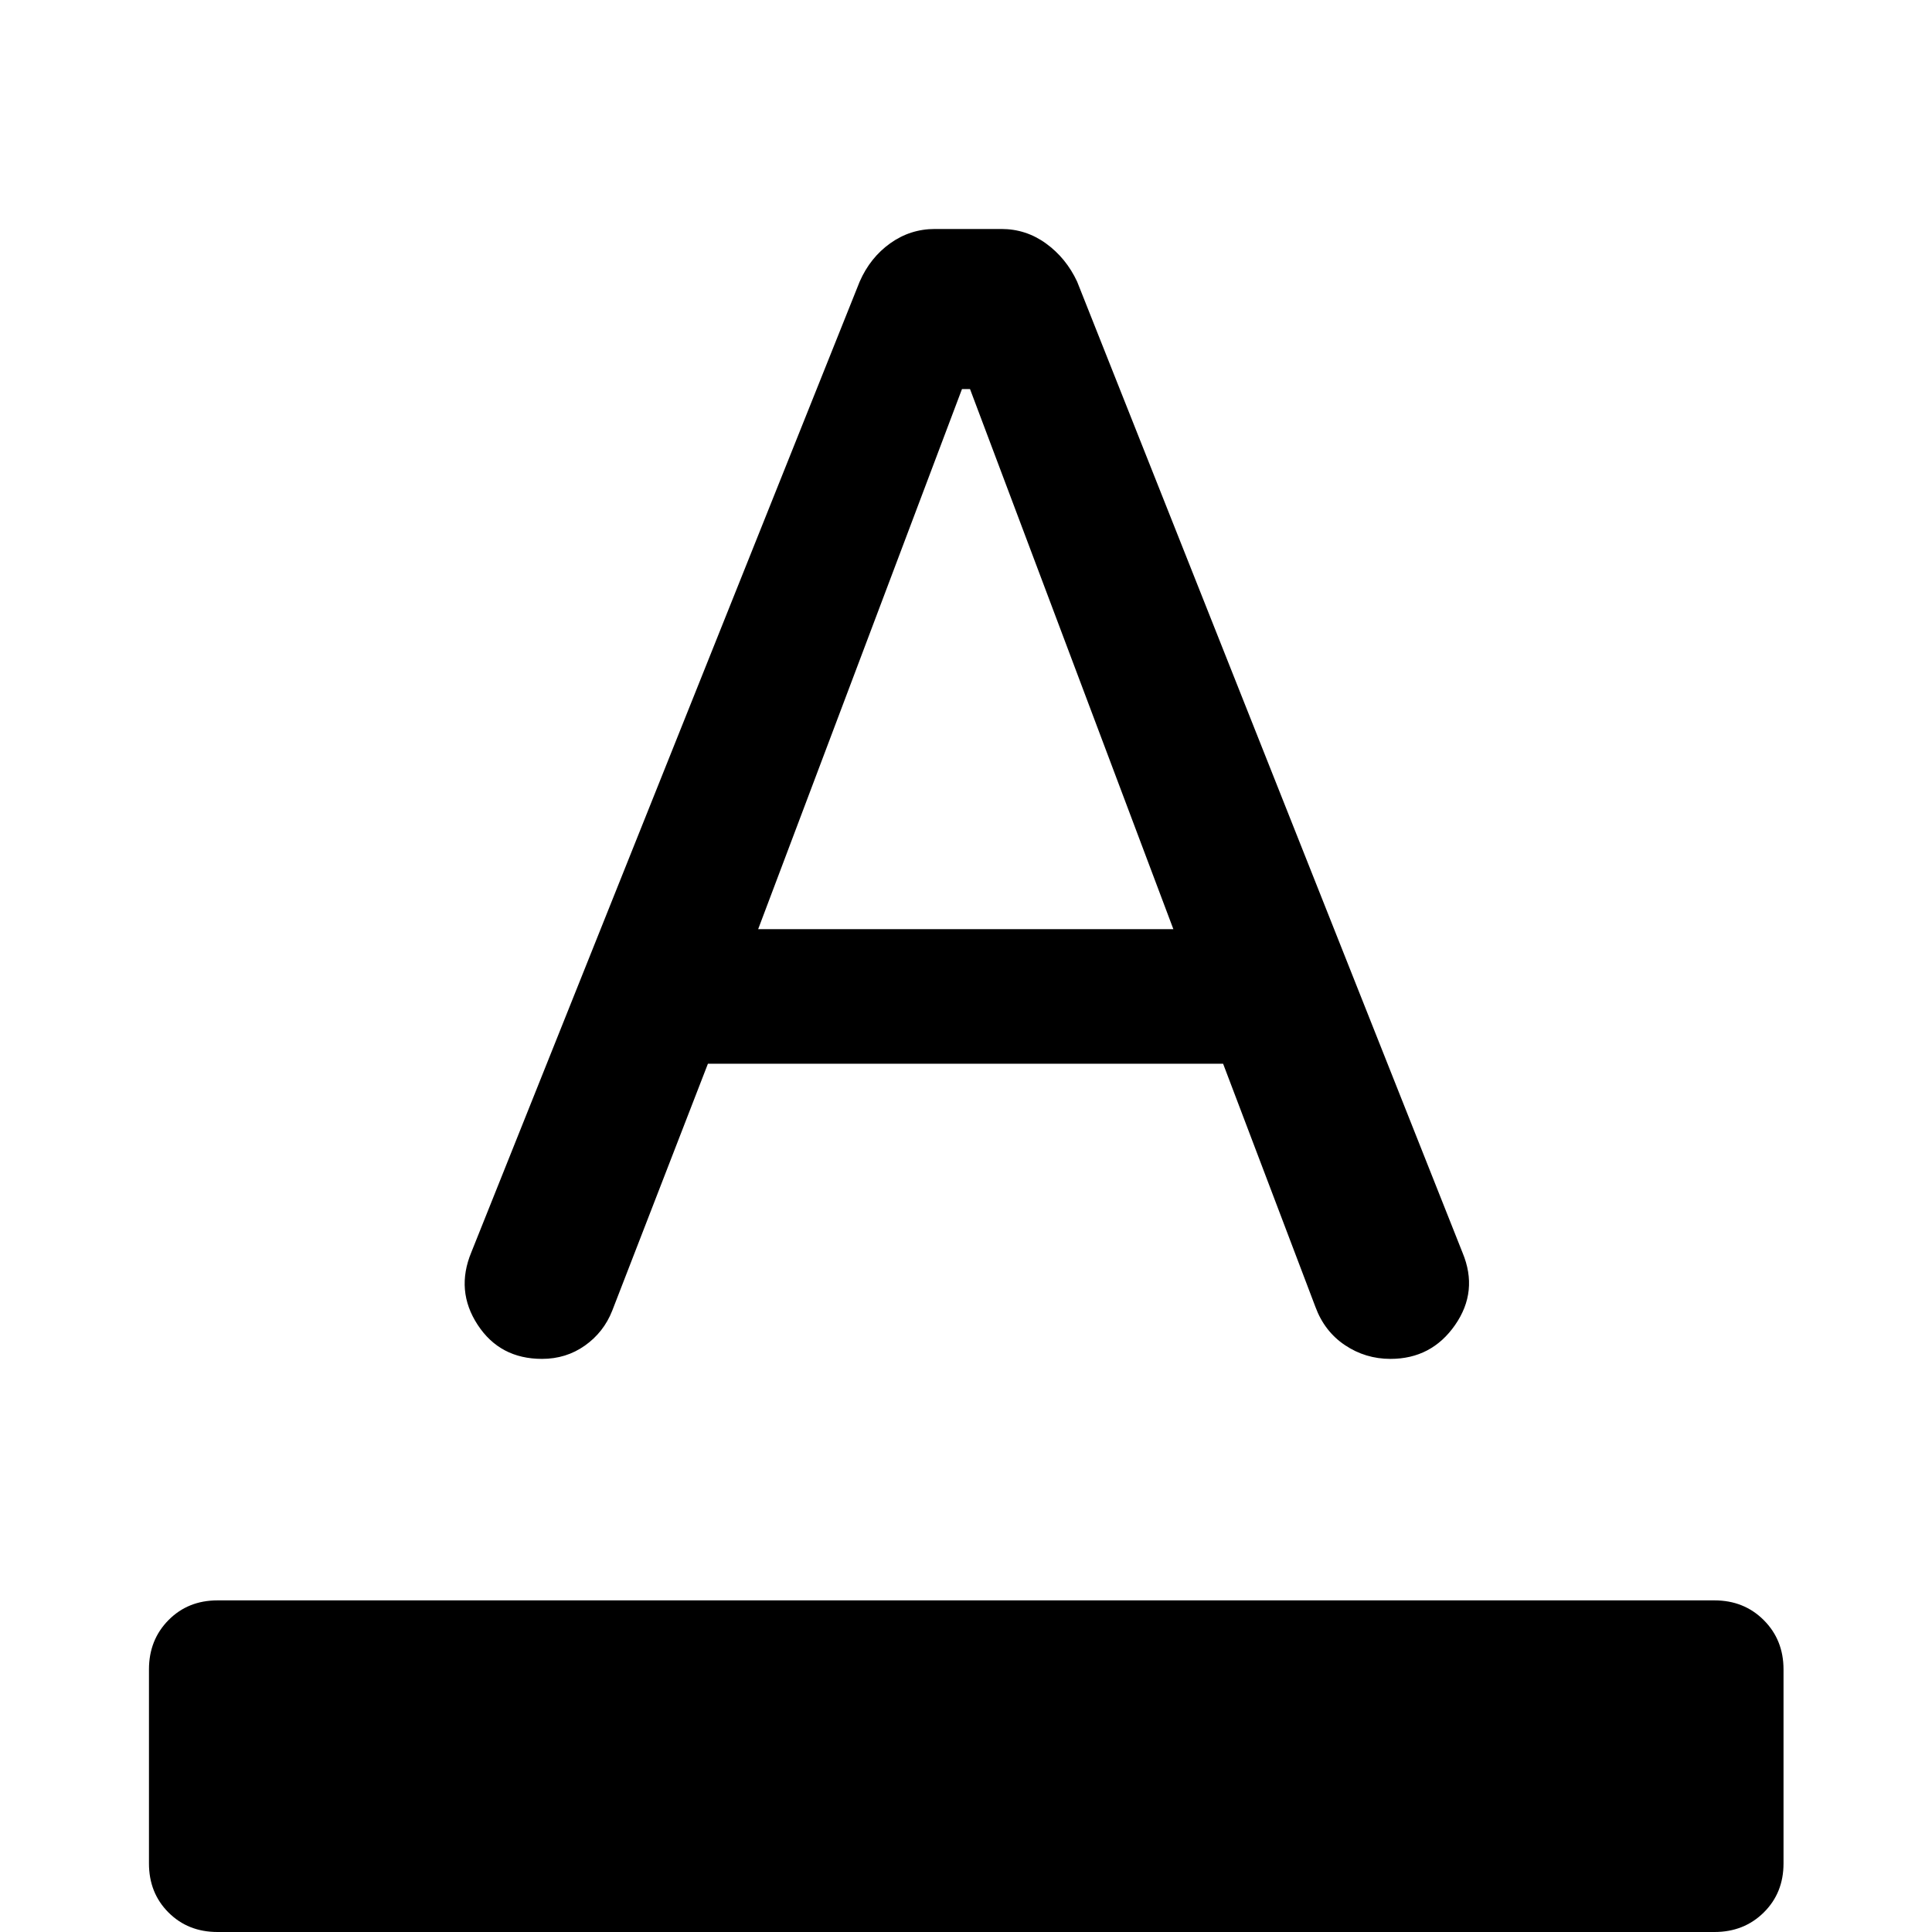 <svg xmlns="http://www.w3.org/2000/svg" height="48" viewBox="0 -960 960 960" width="48"><path d="M108.09 0Q93.41 0 83.72-9.7q-9.7-9.69-9.7-24.37v-96.41q0-14.67 9.7-24.49 9.69-9.81 24.37-9.81h743.82q14.68 0 24.49 9.81 9.82 9.82 9.82 24.49v96.41q0 14.68-9.82 24.37Q866.59 0 851.91 0H108.09Zm161.24-284.78q-20.92 0-31.99-16.94-11.08-16.93-3.12-36.08l192.95-482.27q5.24-11.95 15.2-19.05 9.96-7.1 22.15-7.1h33.11q12.2 0 22.15 7.22 9.96 7.22 15.44 18.93l191.52 482.55q7.96 19.15-3.74 35.94-11.7 16.8-32.09 16.8-12.43 0-22.63-6.84-10.19-6.84-14.67-19.03l-45.85-120.78h-256L304.2-308.7q-4.24 10.72-13.58 17.32t-21.29 6.6ZM376.72-498.3h206.32L482-766.67h-4L376.72-498.3Z"/></svg>
